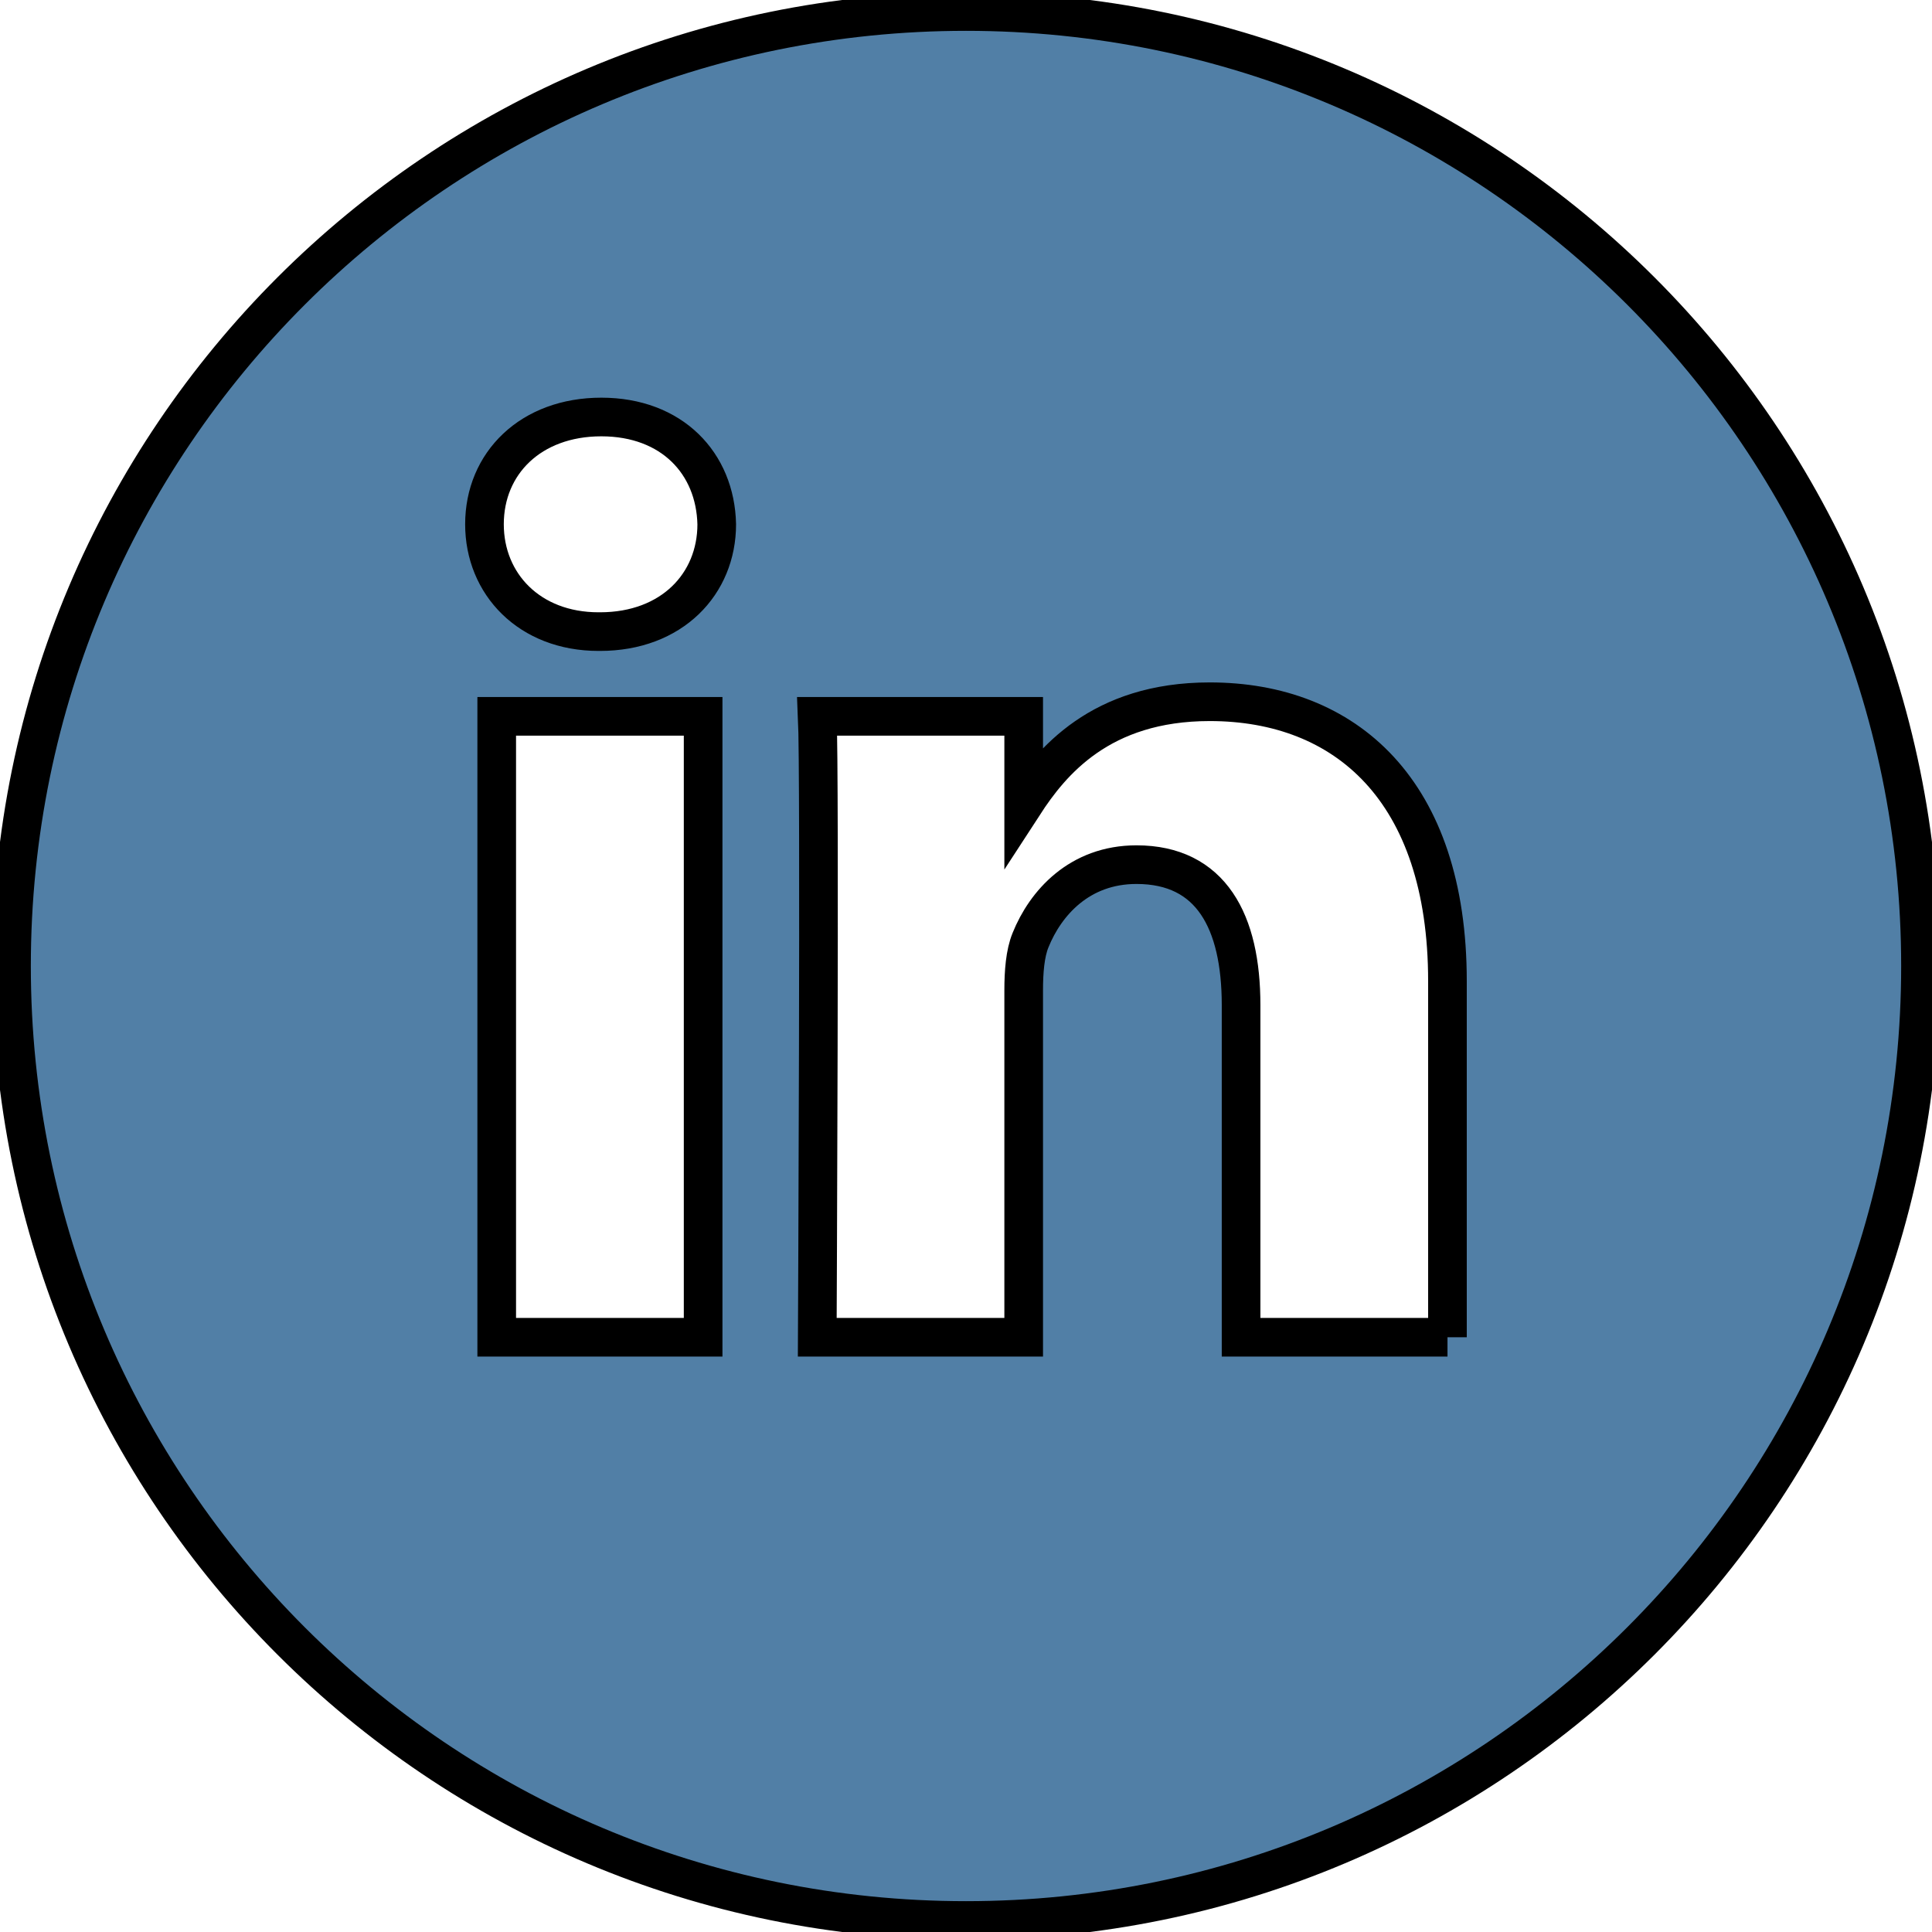 <svg width="50" height="50" xmlns="http://www.w3.org/2000/svg">
 <defs>
  <linearGradient y2="Infinity" y1="-Infinity" x2="Infinity" x1="Infinity" id="SVGID_1_">
   <stop stop-color="#517FA6" offset="0"/>
   <stop stop-color="#426699" offset="1"/>
  </linearGradient>
  <linearGradient y2="Infinity" y1="-Infinity" x2="Infinity" x1="-Infinity" id="SVGID_2_">
   <stop stop-color="#517FA6" offset="0"/>
   <stop stop-color="#426699" offset="1"/>
  </linearGradient>
 </defs>
 <g>
  <title>background</title>
  <rect fill="none" id="canvas_background" height="52" width="52" y="-1" x="-1"/>
 </g>
 <g>
  <title>Layer 1</title>
  <path id="svg_2" fill="url(#SVGID_1_)" d="m271.06,214.363l0,-0.525c-0.1,0.17 -0.247,0.36 -0.347,0.525l0.347,0z"/>
  <path stroke="null" id="svg_3" fill="url(#SVGID_2_)" d="m25,0.298c-13.643,0 -24.702,11.06 -24.702,24.702c0,13.643 11.06,24.702 24.702,24.702c13.643,0 24.702,-11.06 24.702,-24.702c0,-13.643 -11.06,-24.702 -24.702,-24.702zm-6.803,34.31l-5.342,0l0,-16.069l5.342,0l0,16.069zm-2.67,-18.262l-0.036,0c-1.792,0 -2.953,-1.235 -2.953,-2.778c0,-1.577 1.196,-2.776 3.024,-2.776c1.828,0 2.952,1.199 2.987,2.776c0,1.543 -1.159,2.778 -3.022,2.778zm21.934,18.262l-5.342,0l0,-8.597c0,-2.159 -0.773,-3.634 -2.707,-3.634c-1.476,0 -2.355,0.993 -2.742,1.954c-0.141,0.344 -0.177,0.821 -0.177,1.303l0,8.974l-5.342,0c0,0 0.071,-14.561 0,-16.069l5.342,0l0,2.277c0.71,-1.093 1.978,-2.655 4.815,-2.655c3.516,0 6.152,2.296 6.152,7.232l0,9.215l-0,0z"/>
 </g>
</svg>